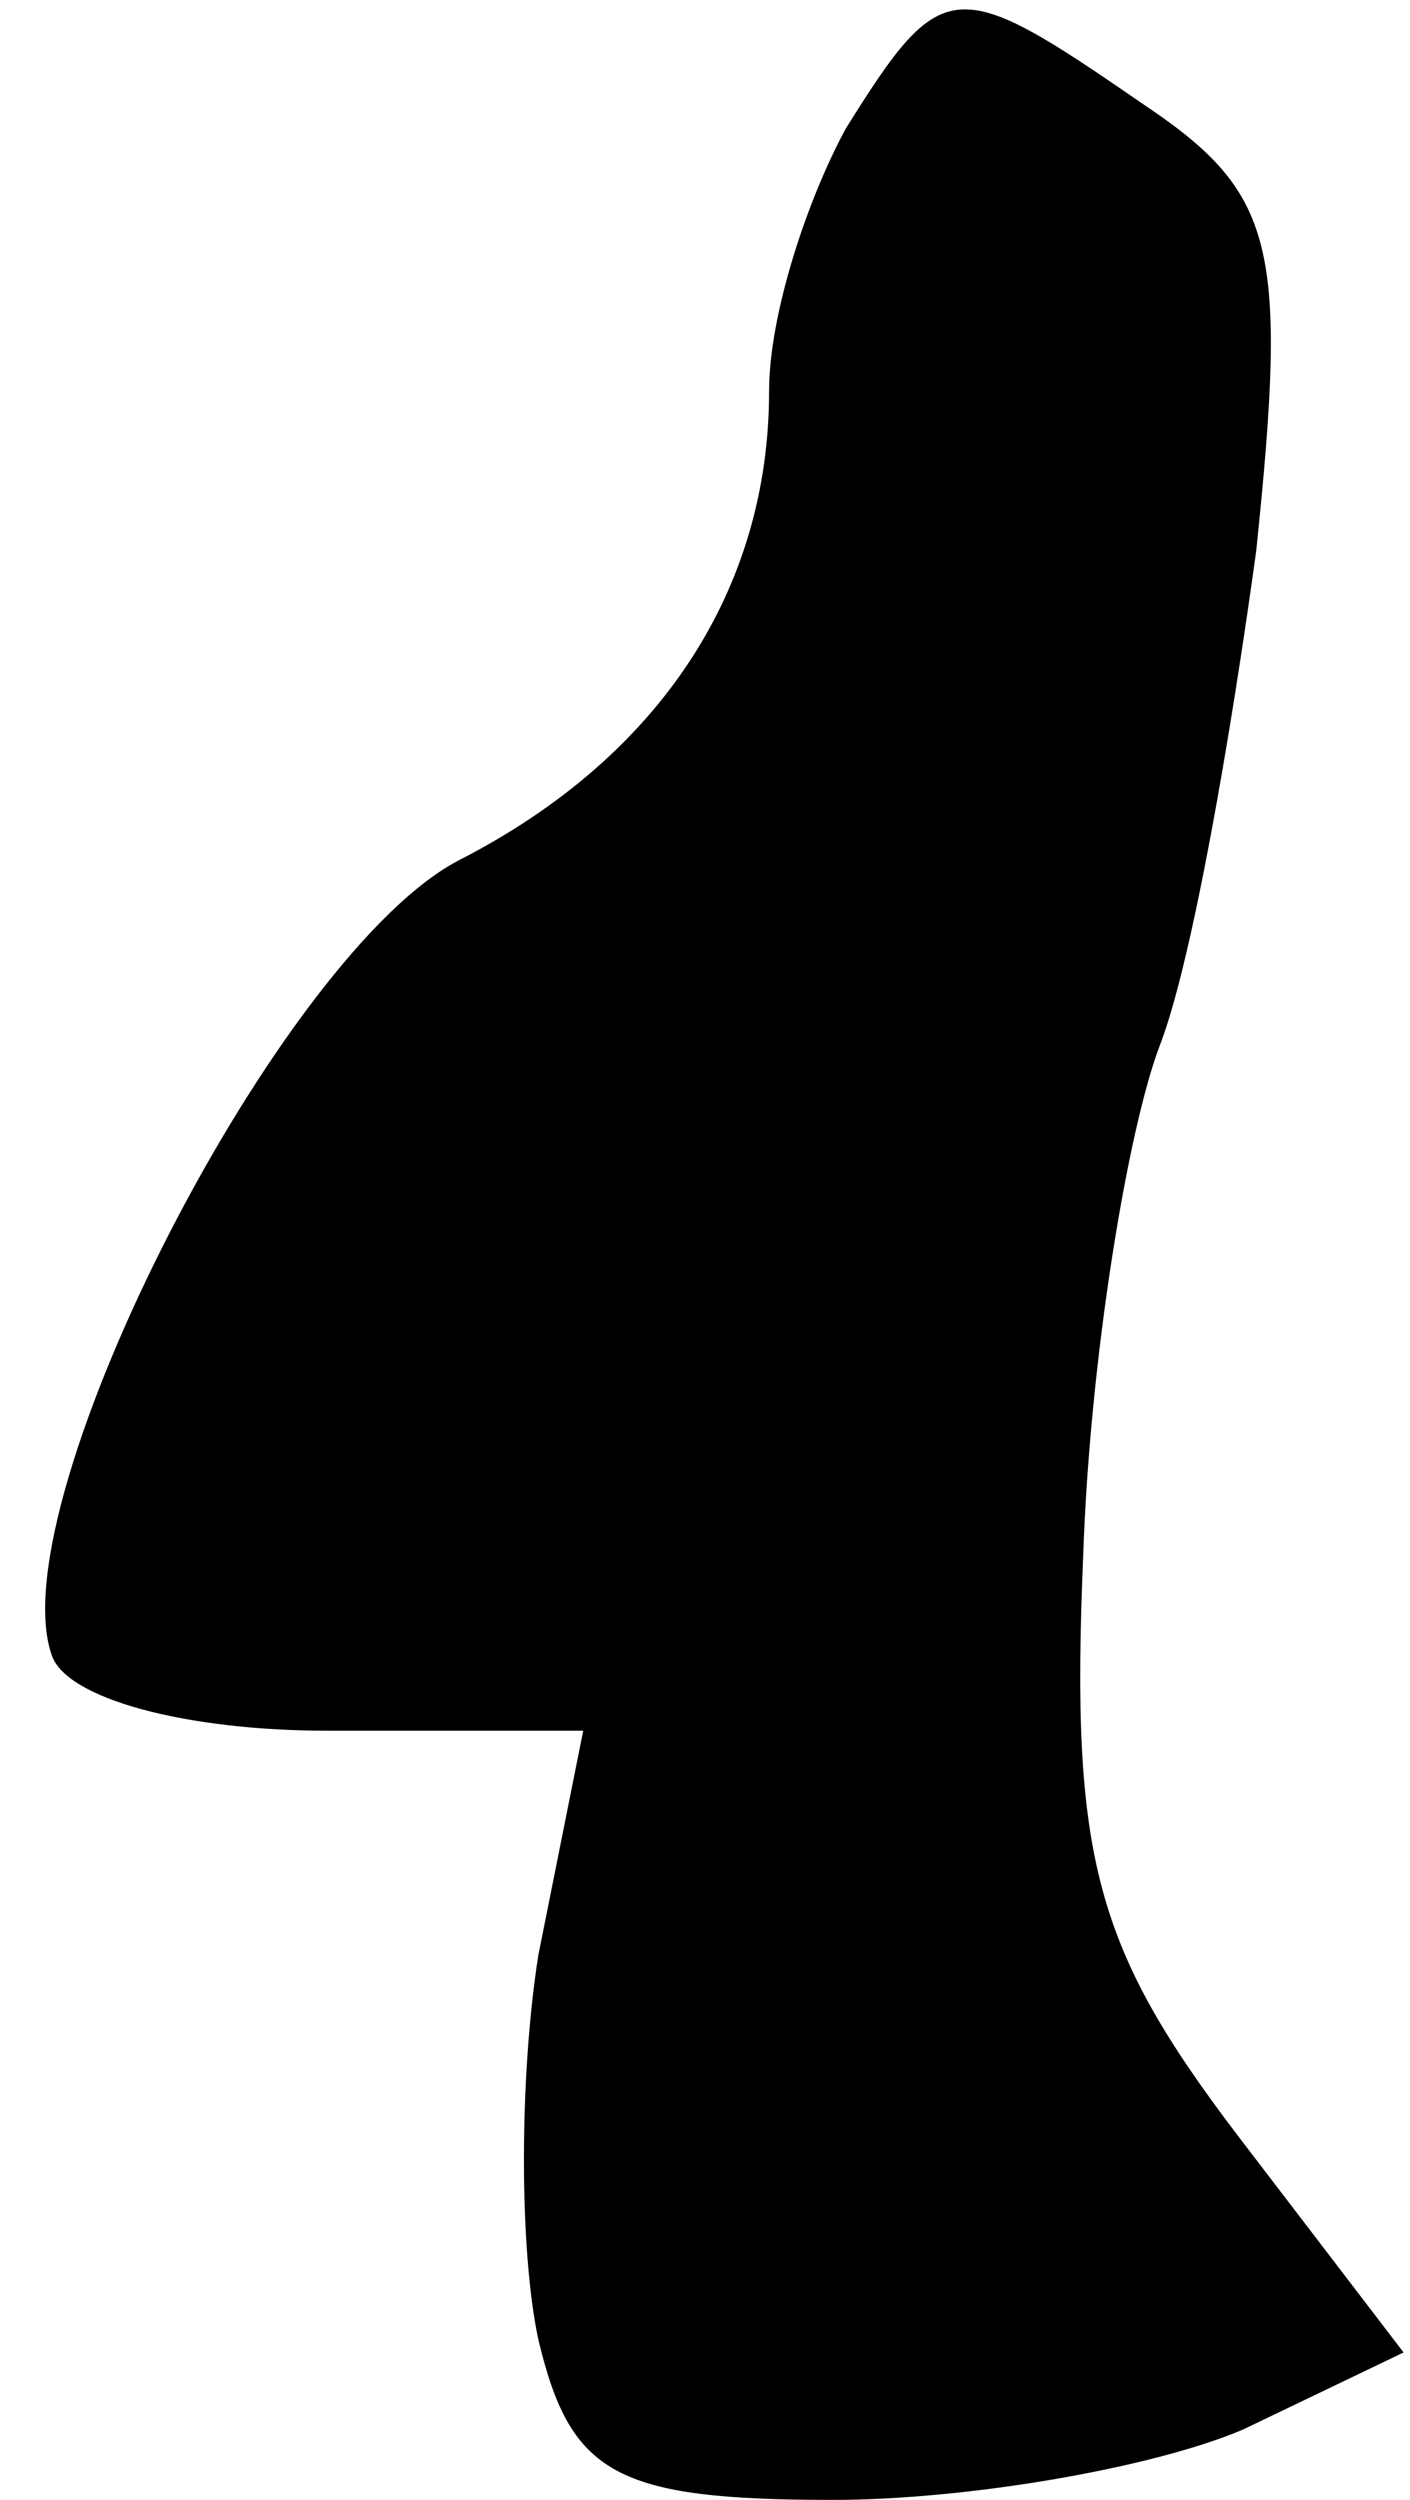 <?xml version="1.0" standalone="no"?>
<!DOCTYPE svg PUBLIC "-//W3C//DTD SVG 20010904//EN"
 "http://www.w3.org/TR/2001/REC-SVG-20010904/DTD/svg10.dtd">
<svg version="1.0" xmlns="http://www.w3.org/2000/svg"
 width="22pt" height="39pt" viewBox="0 0 22 39"
 preserveAspectRatio="xMidYMid meet">
<g transform="translate(0,39) scale(0.1,-0.1)"
fill="#000000" stroke="none">
<path fill="#000000" stroke="none" d="M132 370 c-6 -11 -12 -29 -12 -41 0
-31 -17 -57 -48 -73 -28 -14 -72 -100 -64 -124 2 -7 21 -12 43 -12 l40 0 -7
-35 c-3 -19 -3 -46 0 -60 5 -21 12 -25 46 -25 21 0 50 5 64 11 l25 12 -26 34
c-22 29 -26 43 -24 90 1 31 7 67 12 80 5 13 11 48 15 77 5 48 3 56 -18 70 -29
20 -31 20 -46 -4z"/>
</g>
</svg>
